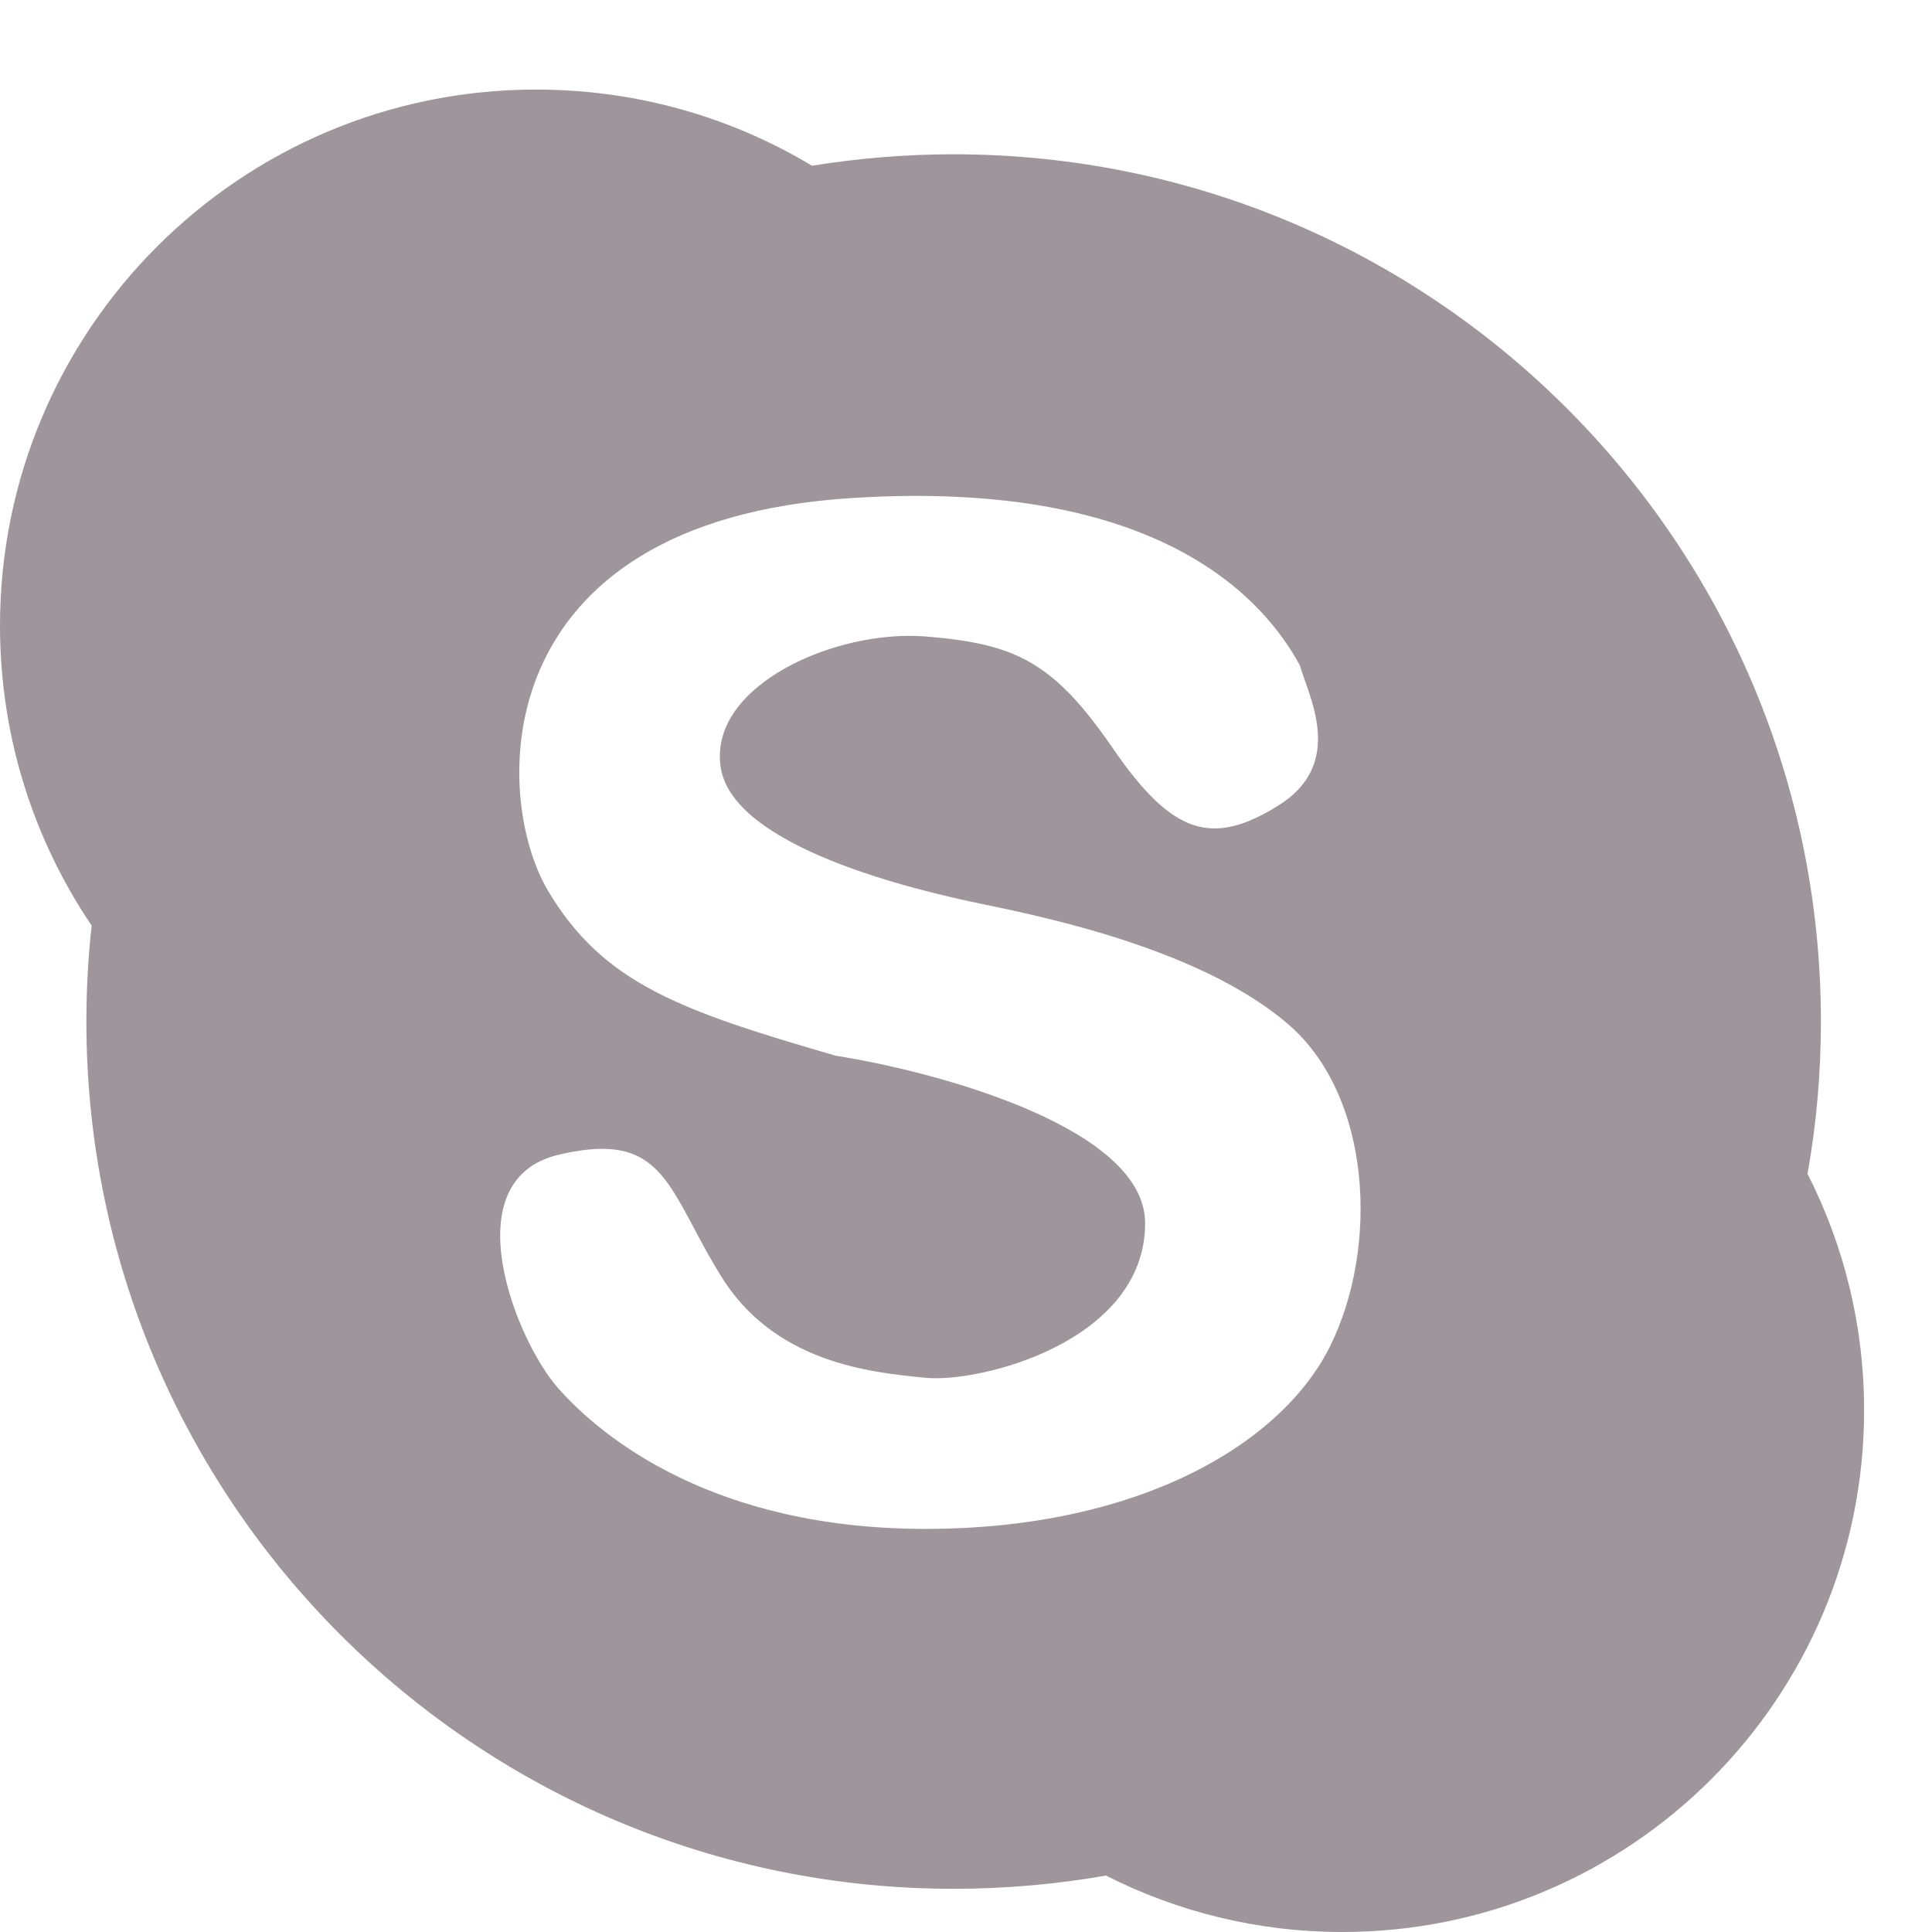 <svg width="14" height="14" viewBox="0 0 14 14" fill="none" xmlns="http://www.w3.org/2000/svg">
<path fill-rule="evenodd" clip-rule="evenodd" d="M5.884 1.201C6.218 1.147 6.561 1.118 6.91 1.118C10.381 1.118 13.195 3.932 13.195 7.403C13.195 7.779 13.162 8.148 13.098 8.506C13.36 9.02 13.508 9.602 13.508 10.219C13.508 12.307 11.815 14 9.727 14C9.11 14 8.528 13.852 8.014 13.591C7.655 13.654 7.287 13.687 6.91 13.687C3.44 13.687 0.626 10.873 0.626 7.403C0.626 7.167 0.639 6.935 0.664 6.707C0.245 6.087 0 5.339 0 4.534C0 2.388 1.74 0.649 3.885 0.649C4.616 0.649 5.3 0.85 5.884 1.201ZM9.419 4.821C9.171 4.365 8.428 3.465 6.172 3.609C3.5 3.778 3.568 5.773 3.969 6.451C4.37 7.129 4.934 7.324 6.055 7.65C6.803 7.768 8.298 8.175 8.298 8.863C8.298 9.724 7.098 10.023 6.707 9.984L6.697 9.983C6.304 9.944 5.608 9.875 5.221 9.241C5.144 9.117 5.083 9.001 5.027 8.896C4.796 8.463 4.667 8.221 4.047 8.368C3.278 8.55 3.734 9.711 4.047 10.062C4.36 10.415 5.168 11.079 6.707 11.079C8.245 11.079 9.289 10.467 9.641 9.75C9.993 9.033 9.941 7.937 9.328 7.416C8.715 6.894 7.646 6.66 7.137 6.555C6.629 6.451 5.299 6.138 5.221 5.551C5.142 4.965 6.055 4.56 6.707 4.612C7.359 4.665 7.633 4.795 8.063 5.421C8.493 6.047 8.78 6.138 9.262 5.838C9.684 5.576 9.545 5.181 9.453 4.923C9.44 4.886 9.428 4.852 9.419 4.821Z" fill="#9E969A"/>
</svg>
